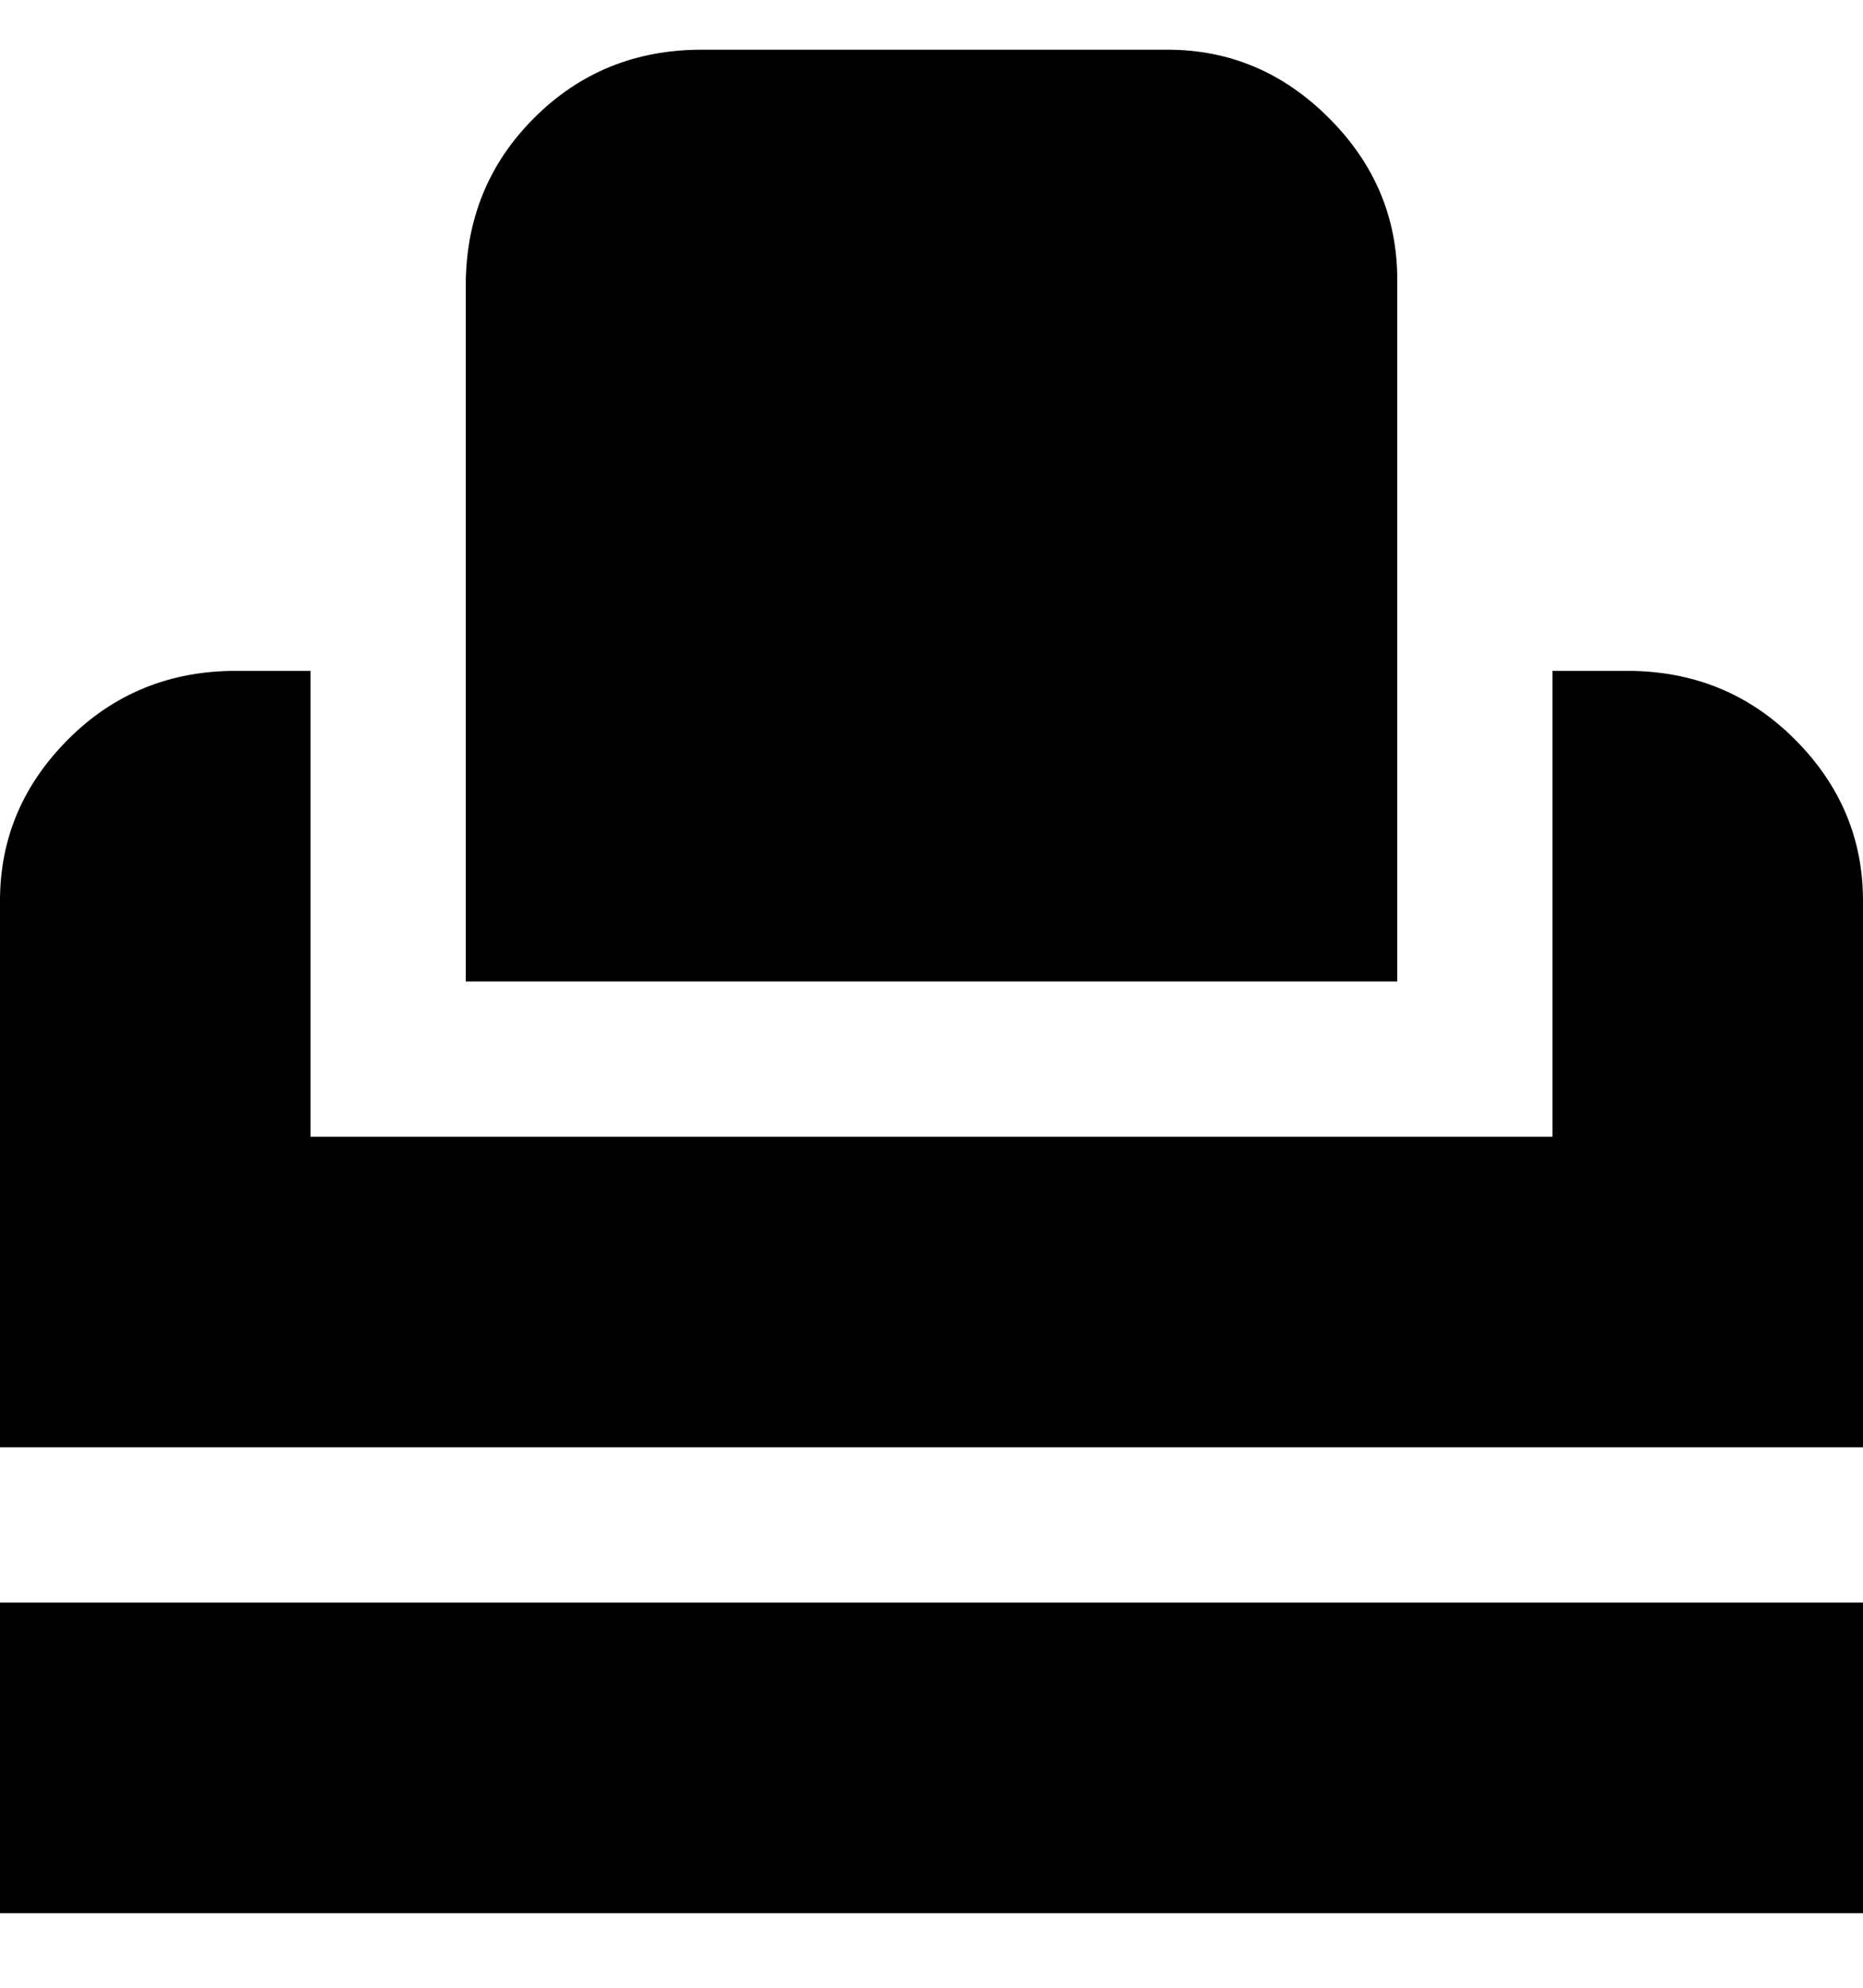 <svg viewBox="0 0 300 320" xmlns="http://www.w3.org/2000/svg"><path d="M300 258v50H0v-50h300zm-75-100V45q0-15-11-26T188 8h-75Q97 8 86 19T75 46v112h150zm38-50h-13v75H50v-75H38q-16 0-27 11T0 145v88h300v-88q0-15-11-26t-27-11h1z"/></svg>